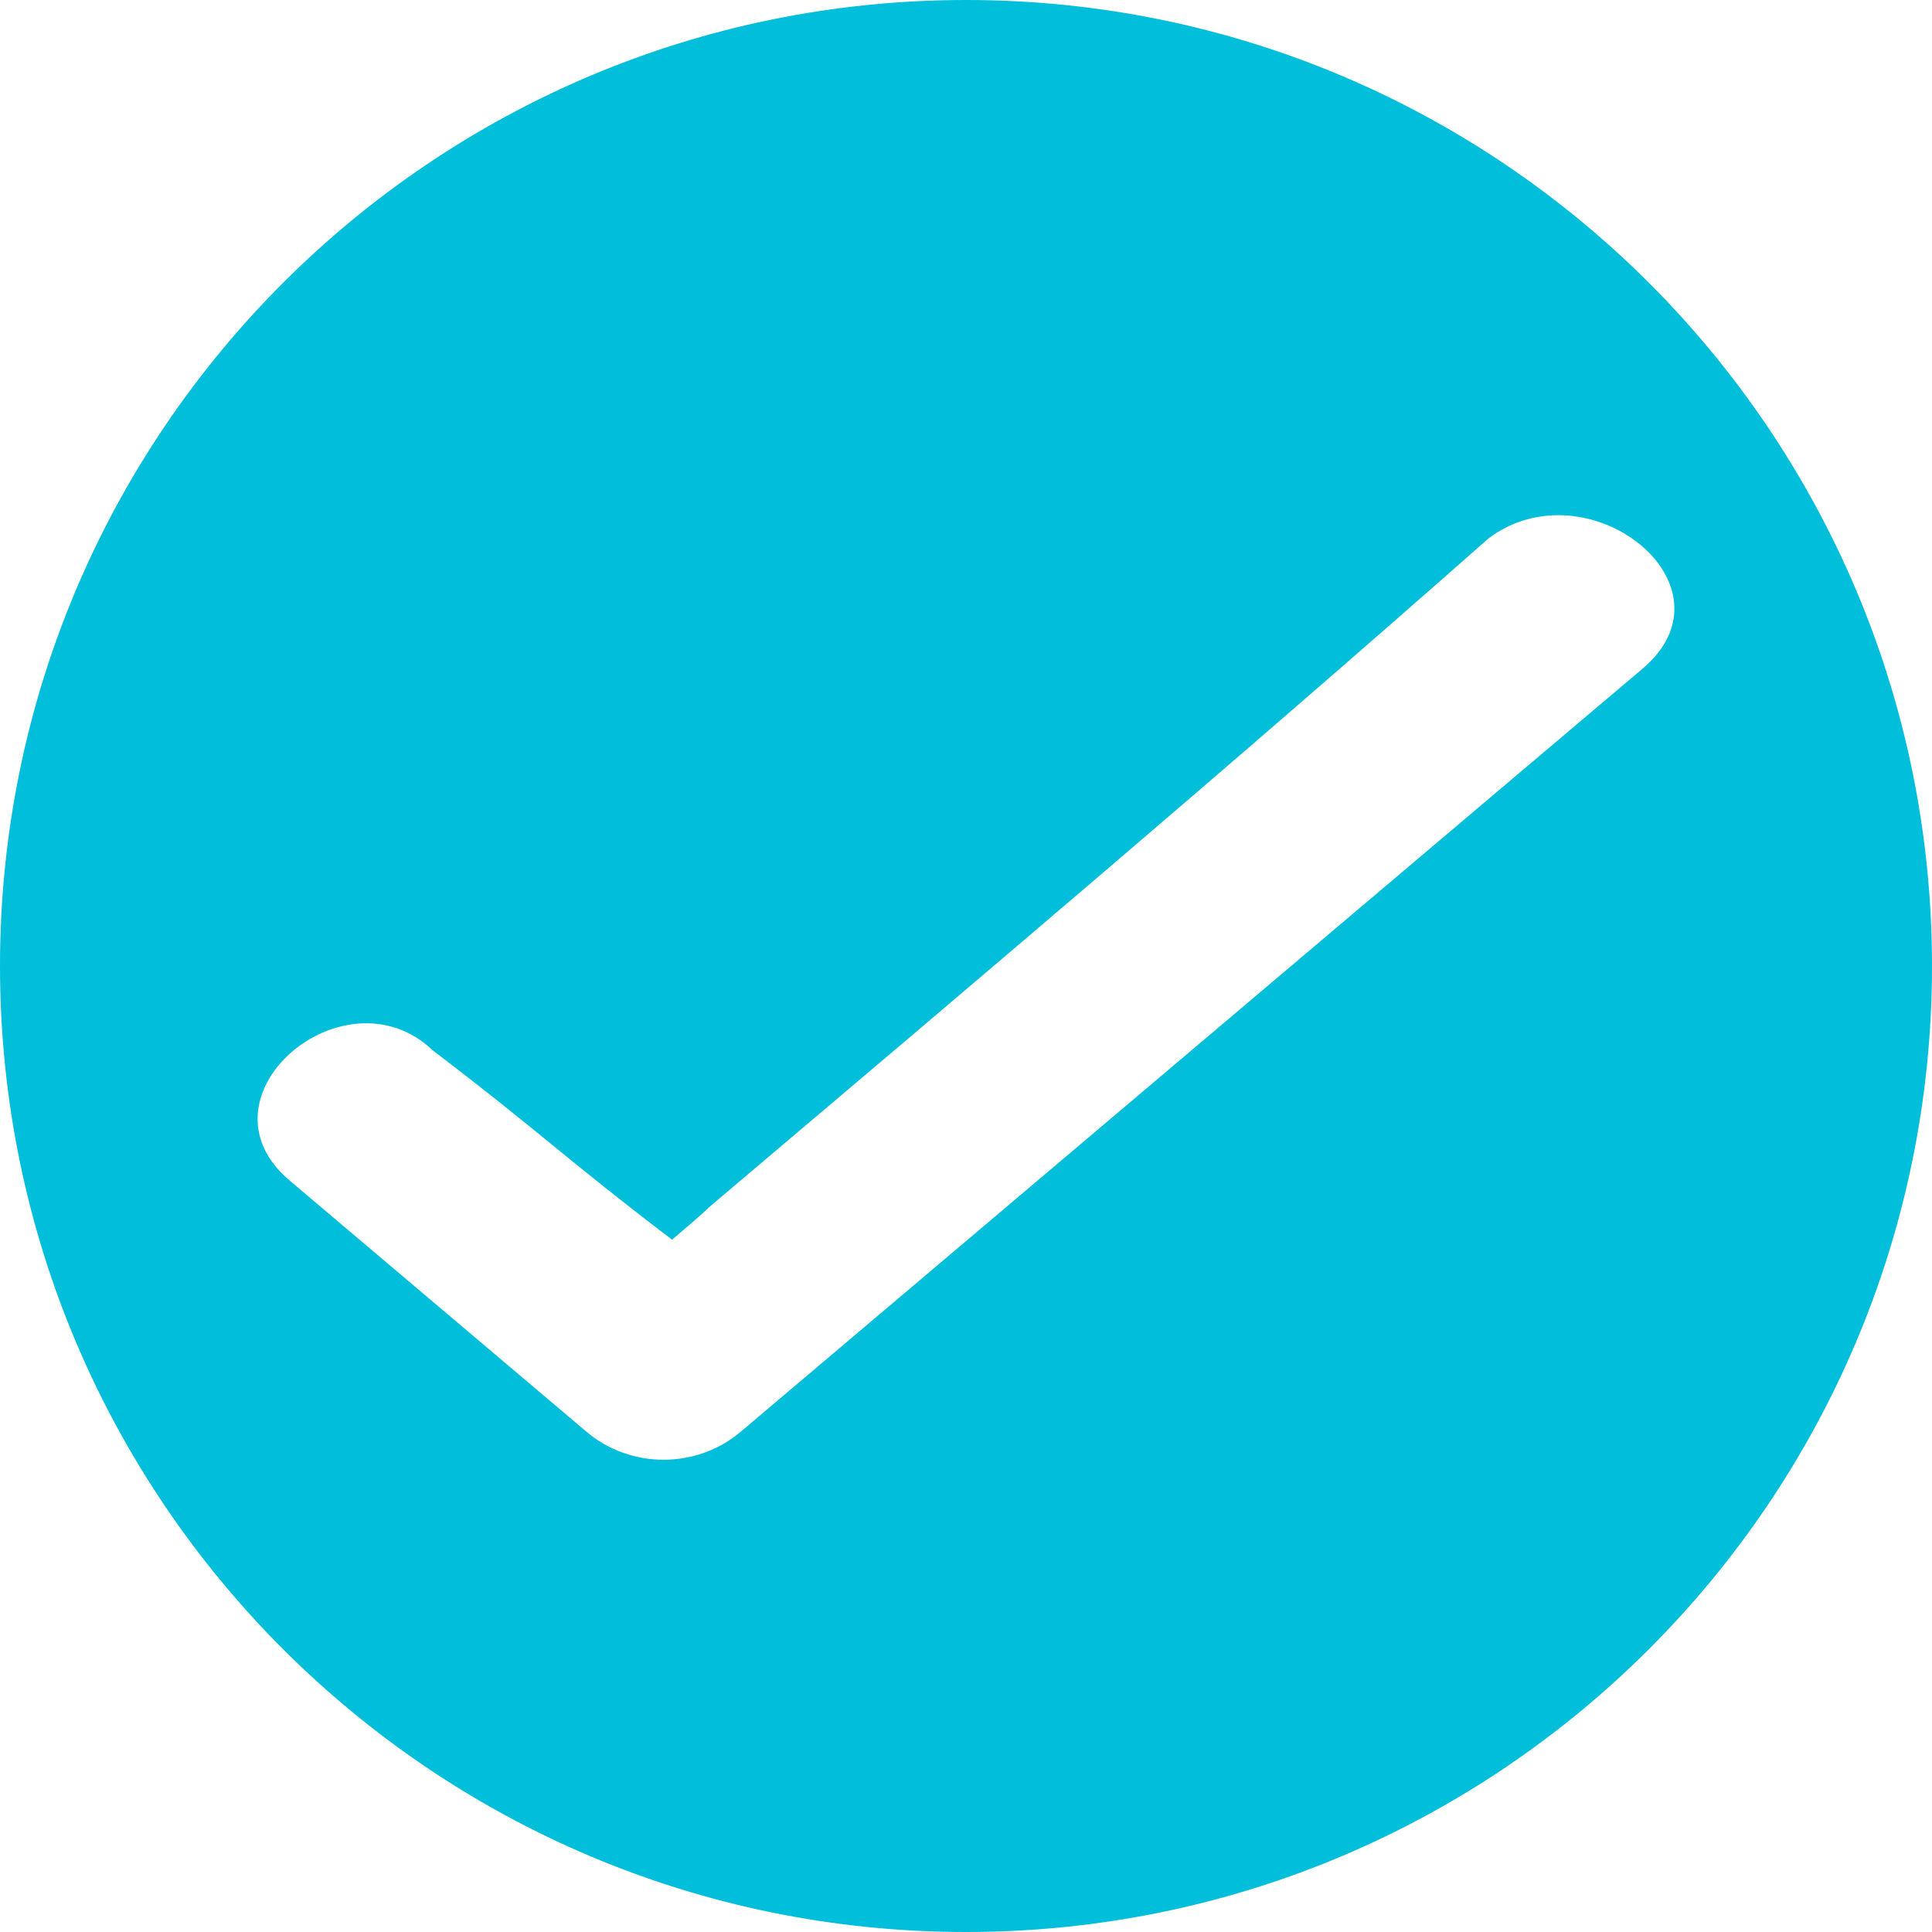 <svg width="45" height="45" viewBox="0 0 45 45" fill="none" xmlns="http://www.w3.org/2000/svg">
<path fill-rule="evenodd" clip-rule="evenodd" d="M22.5 45C34.926 45 45 34.926 45 22.5C45 10.074 34.926 0 22.5 0C10.074 0 0 10.074 0 22.5C0 34.926 10.074 45 22.5 45ZM13.663 33.35L6.746 27.497C4.441 25.547 8.027 22.512 10.077 24.463C11.357 25.438 12.111 26.054 12.865 26.669C13.619 27.284 14.373 27.9 15.654 28.875C16.422 28.225 16.56 28.081 16.481 28.148C22.63 22.945 28.778 17.743 34.67 12.541C36.976 10.807 40.562 13.625 38.257 15.576L35.695 17.743L17.25 33.35C16.225 34.217 14.688 34.217 13.663 33.35Z" fill="#01BEDB"/>
</svg>

